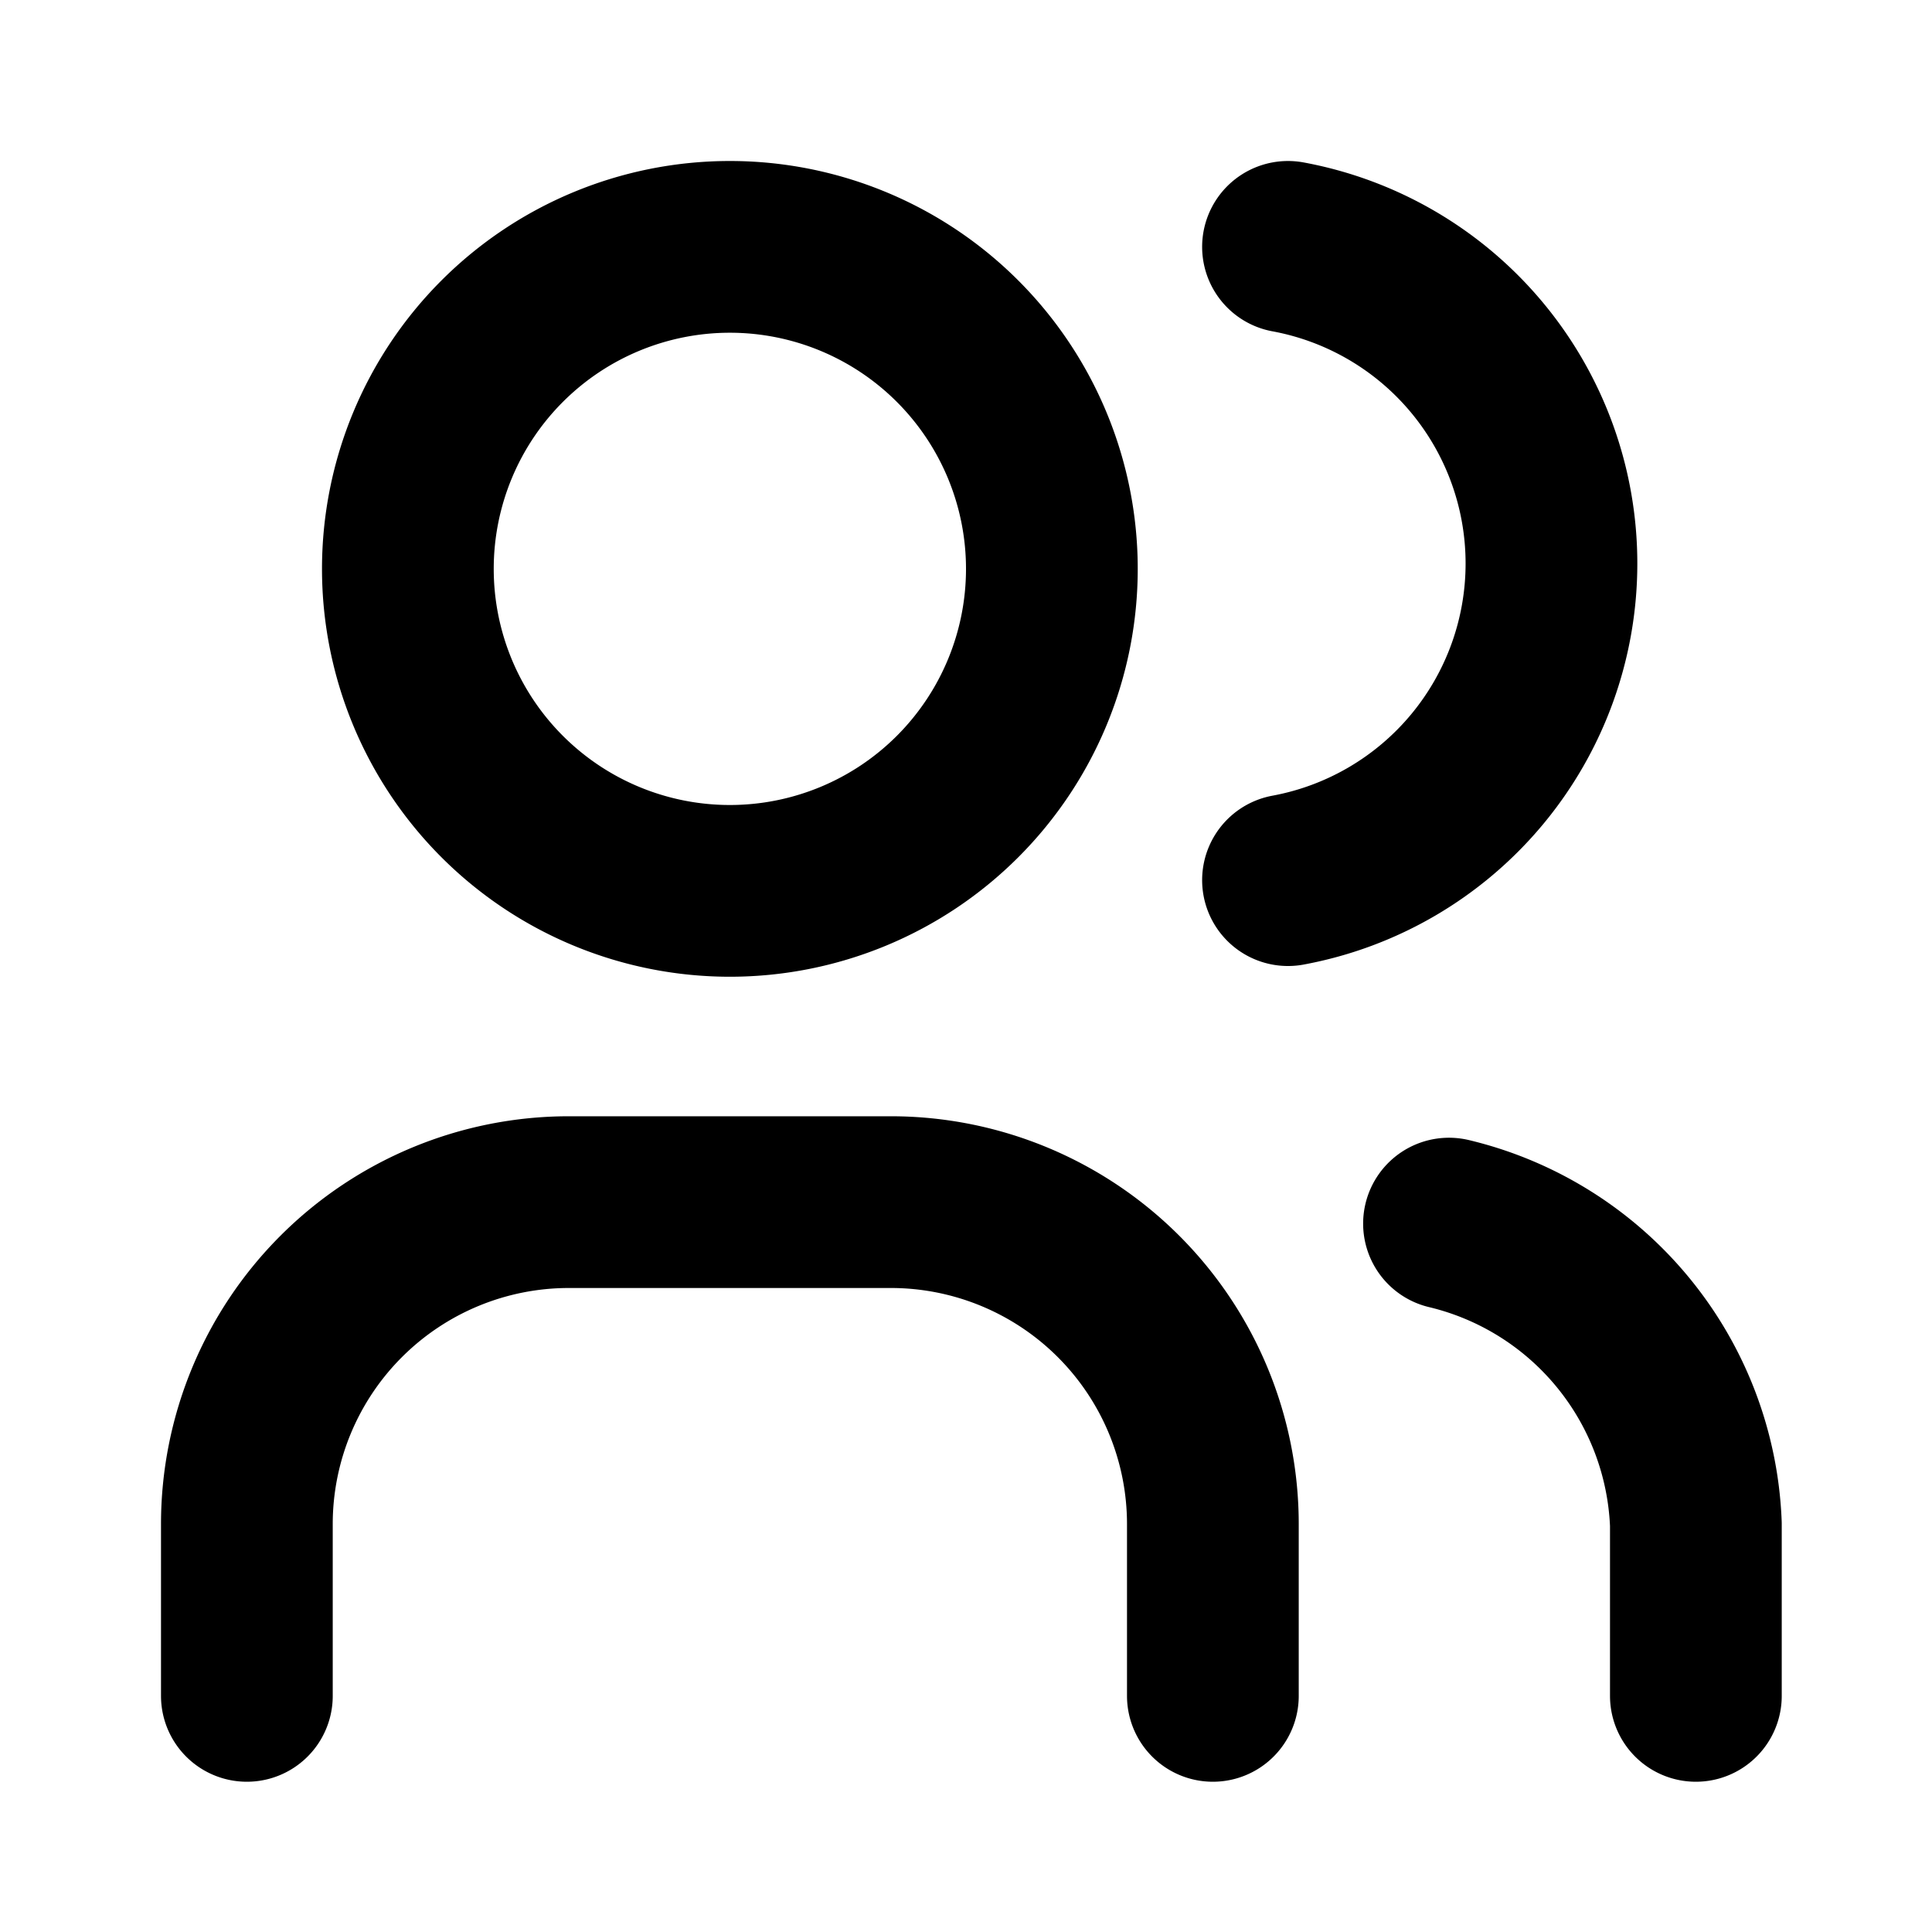 <svg xmlns="http://www.w3.org/2000/svg" width="1em" height="1em" fill="none" viewBox="0 0 18 18"><path stroke="currentColor" stroke-linecap="round" stroke-linejoin="round" stroke-width="1.6" d="M6.8 8.3a3 3 0 1 0 0-6 3 3 0 0 0 0 6ZM2.3 15.8v-1.6a3 3 0 0 1 3-3h3a3 3 0 0 1 3 3v1.6M12 2.3a3 3 0 0 1 0 5.9M15.8 15.8v-1.6a3 3 0 0 0-2.3-2.8"/></svg>